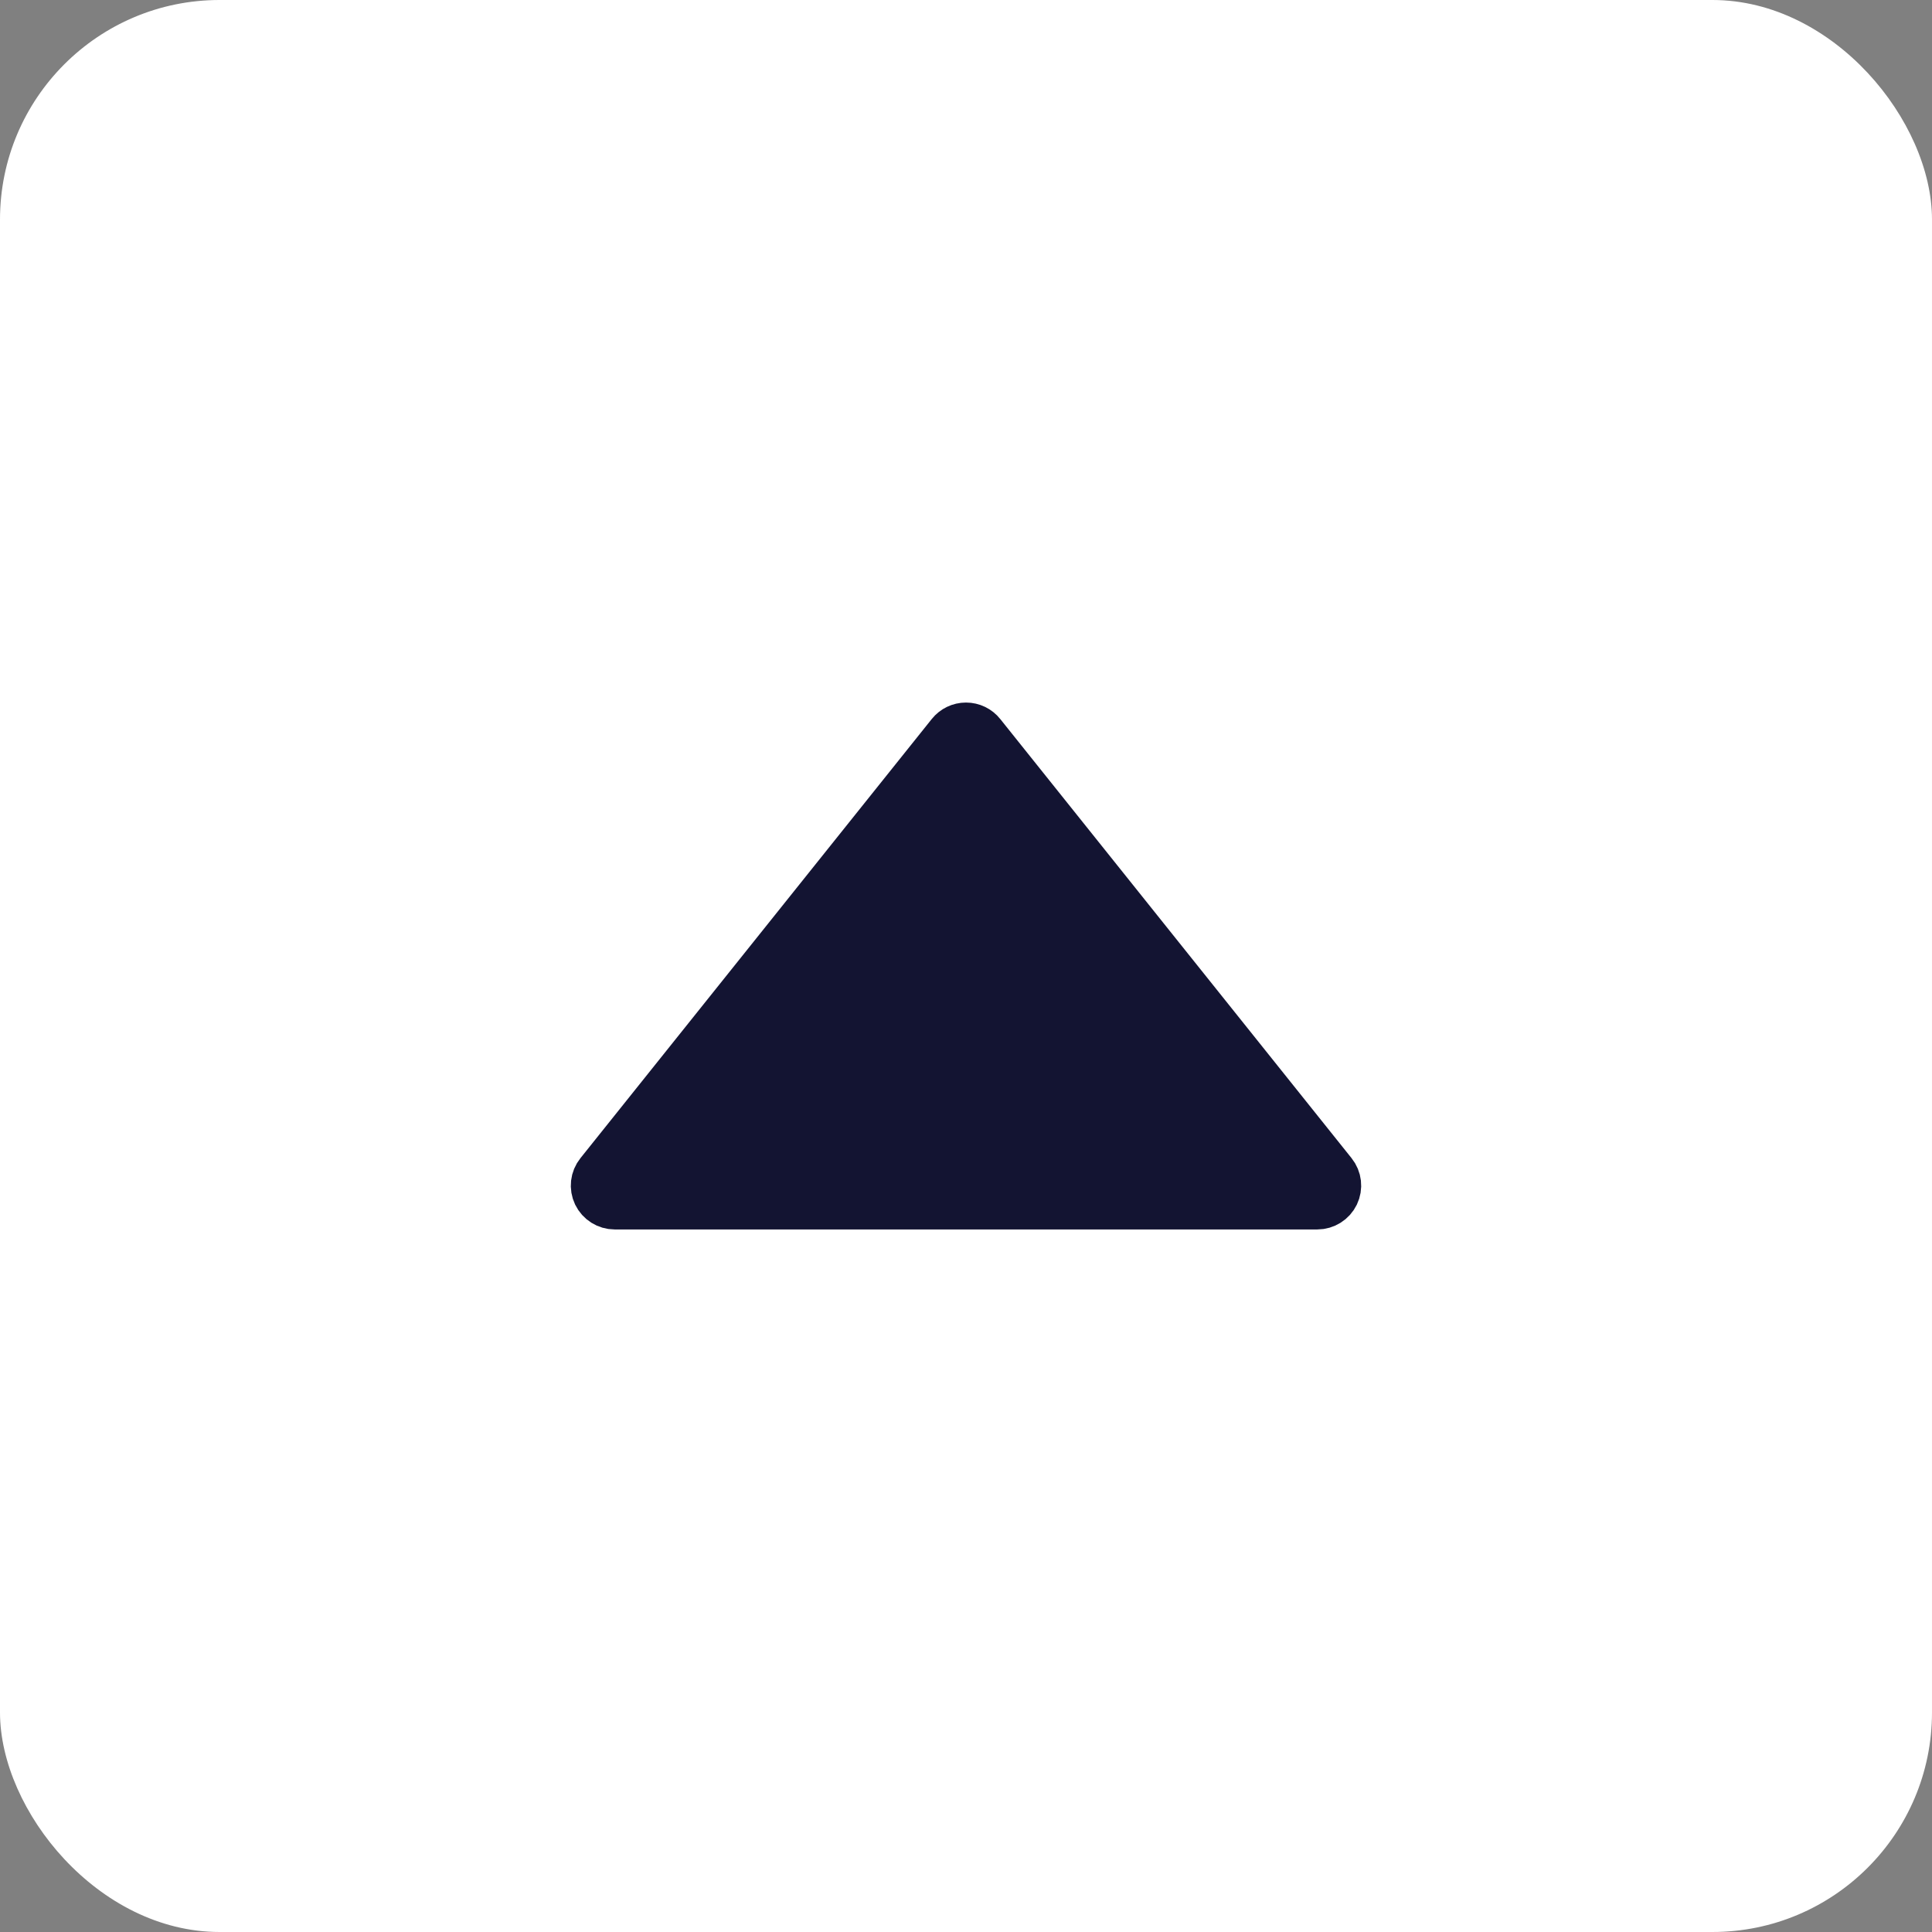 <svg width="44" height="44" viewBox="0 0 44 44" fill="none" xmlns="http://www.w3.org/2000/svg">
<rect x="0" y="0" width="44" height="44" fill="#808080" stroke="none"/>
<rect width="44" height="44" rx="5" fill="white"/>
<path d="M21.61 16.688C21.704 16.569 21.848 16.5 22 16.5C22.152 16.5 22.296 16.569 22.39 16.688L30.39 26.688C30.511 26.838 30.534 27.043 30.451 27.217C30.367 27.39 30.192 27.5 30 27.5L14 27.5C13.808 27.5 13.633 27.39 13.549 27.217C13.466 27.043 13.489 26.838 13.61 26.688L21.61 16.688Z" fill="#131432" stroke="#131432" stroke-linecap="round" stroke-linejoin="round"/>
</svg>
